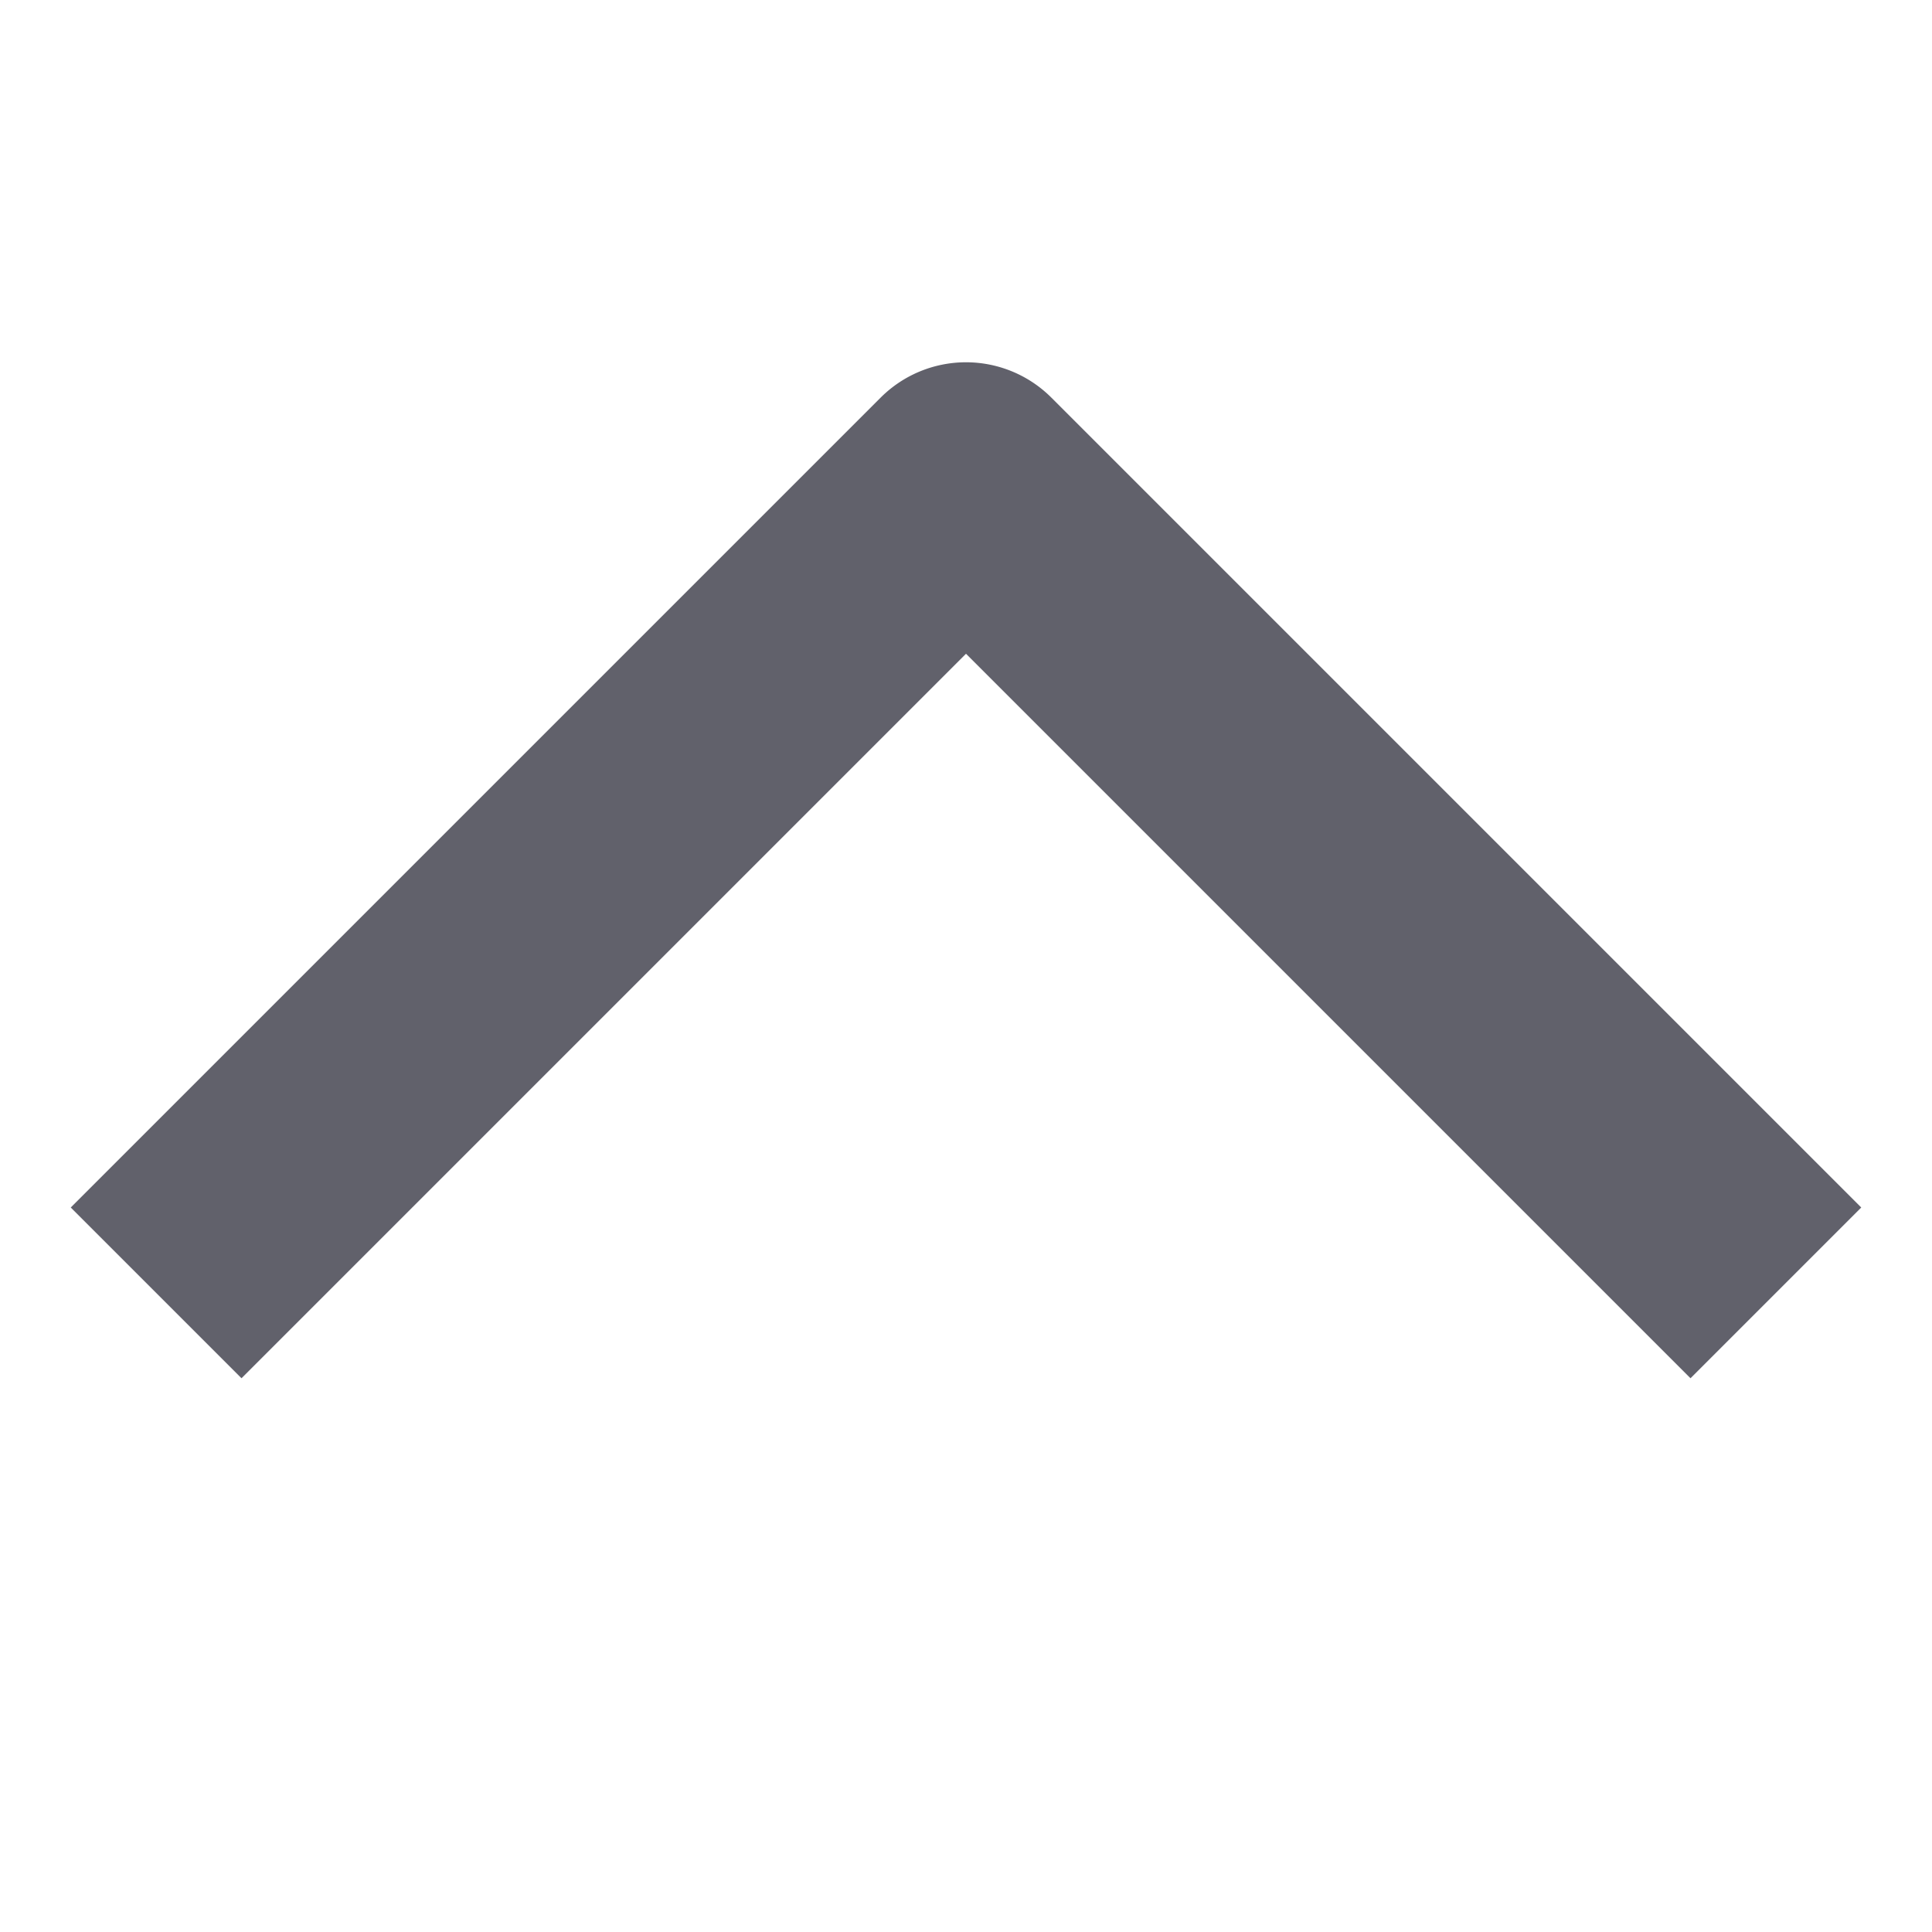 <svg xmlns="http://www.w3.org/2000/svg" height="16" width="16" viewBox="0 0 16 16"><title>priority high</title><g fill="#61616b" class="nc-icon-wrapper"><path d="M14,11.414l-6-6-6,6L.586,10,7.293,3.293a1,1,0,0,1,1.414,0L15.414,10Z" fill="#61616b"></path></g></svg>